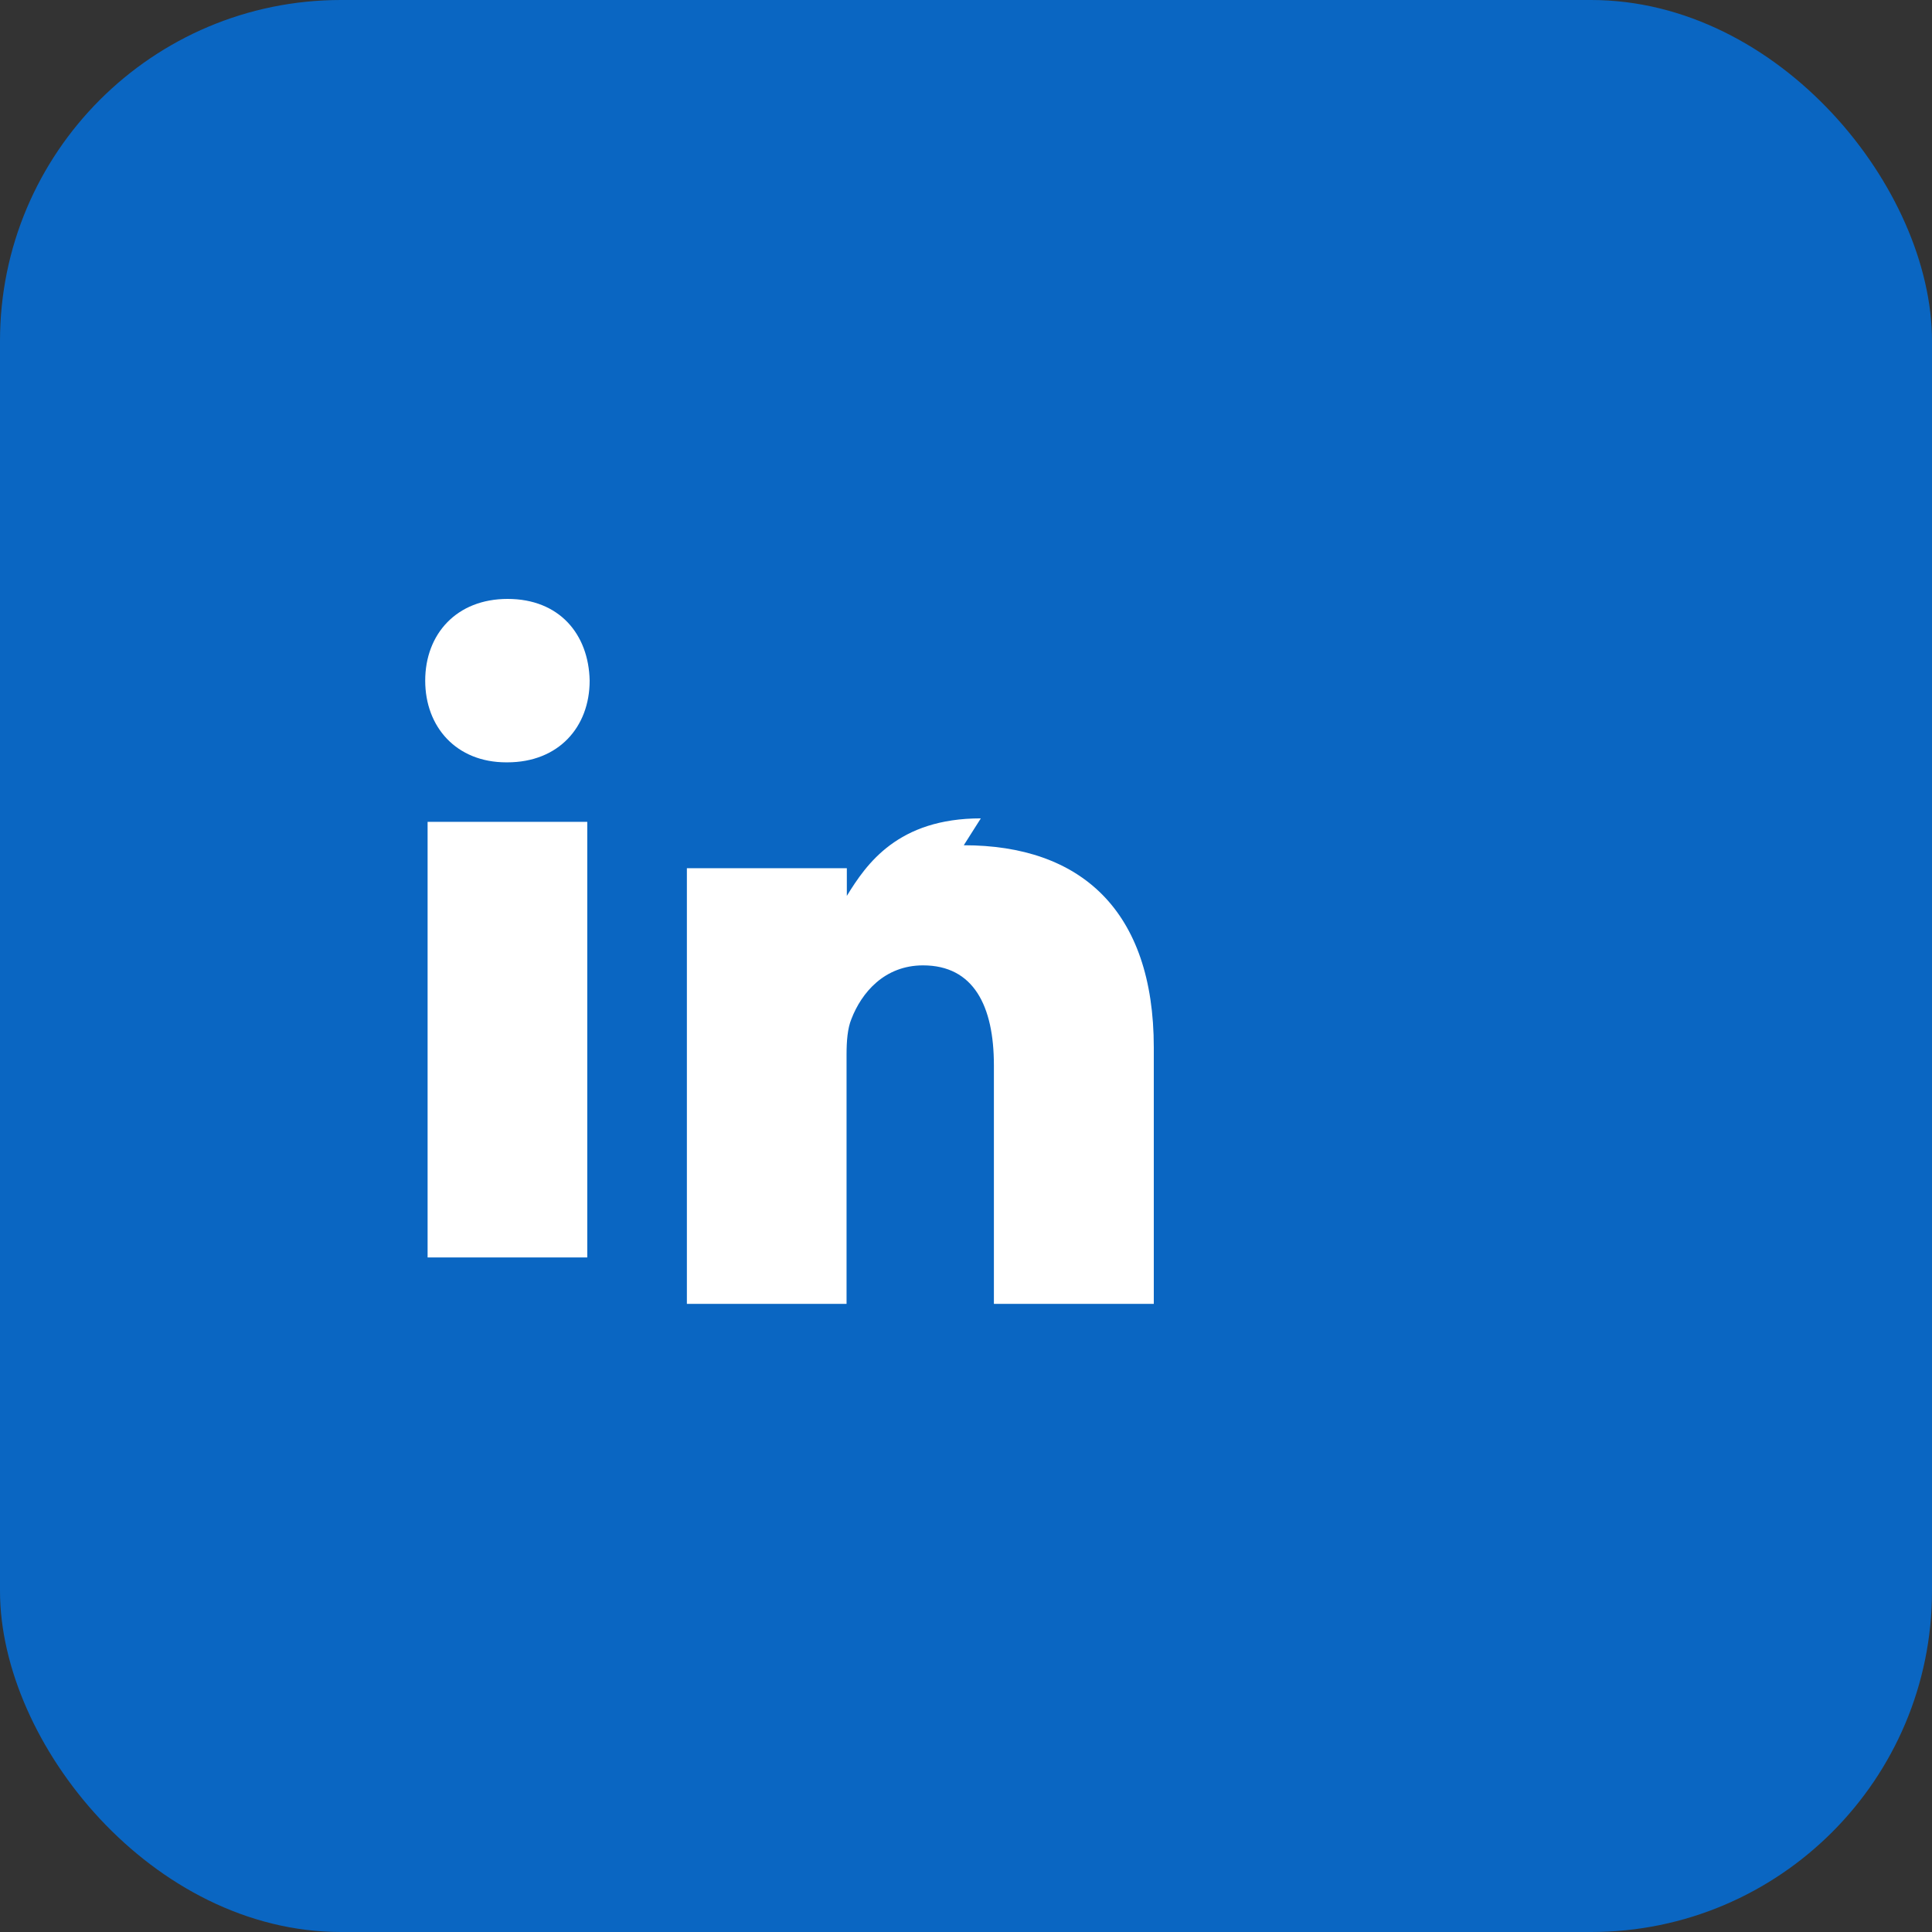 <svg xmlns="http://www.w3.org/2000/svg" width="40" height="40" viewBox="0 0 34 34" fill="none">
  <rect x="0" y="0" width="34" height="34" fill="#333333" stroke="none"/>
  <rect width="34" height="34" rx="6" fill="#0A66C2"/>
  <path fill="#fff" d="M10.335 14.463h-2.81v7.666h2.81v-7.666zm-1.402-3.923c-.9 0-1.45.62-1.45 1.438 0 .815.547 1.438 1.427 1.438h.017c.905 0 1.45-.623 1.45-1.438-.017-.82-.536-1.438-1.444-1.438zm8.328 3.862c-1.459 0-2.012.8-2.358 1.364v-.487h-2.815v7.667h2.81v-4.388c0-.234.017-.46.085-.624.178-.464.582-.945 1.261-.945.89 0 1.247.713 1.247 1.758v4.199h2.814v-4.51c0-2.423-1.294-3.561-3.344-3.561z"/>
</svg>
